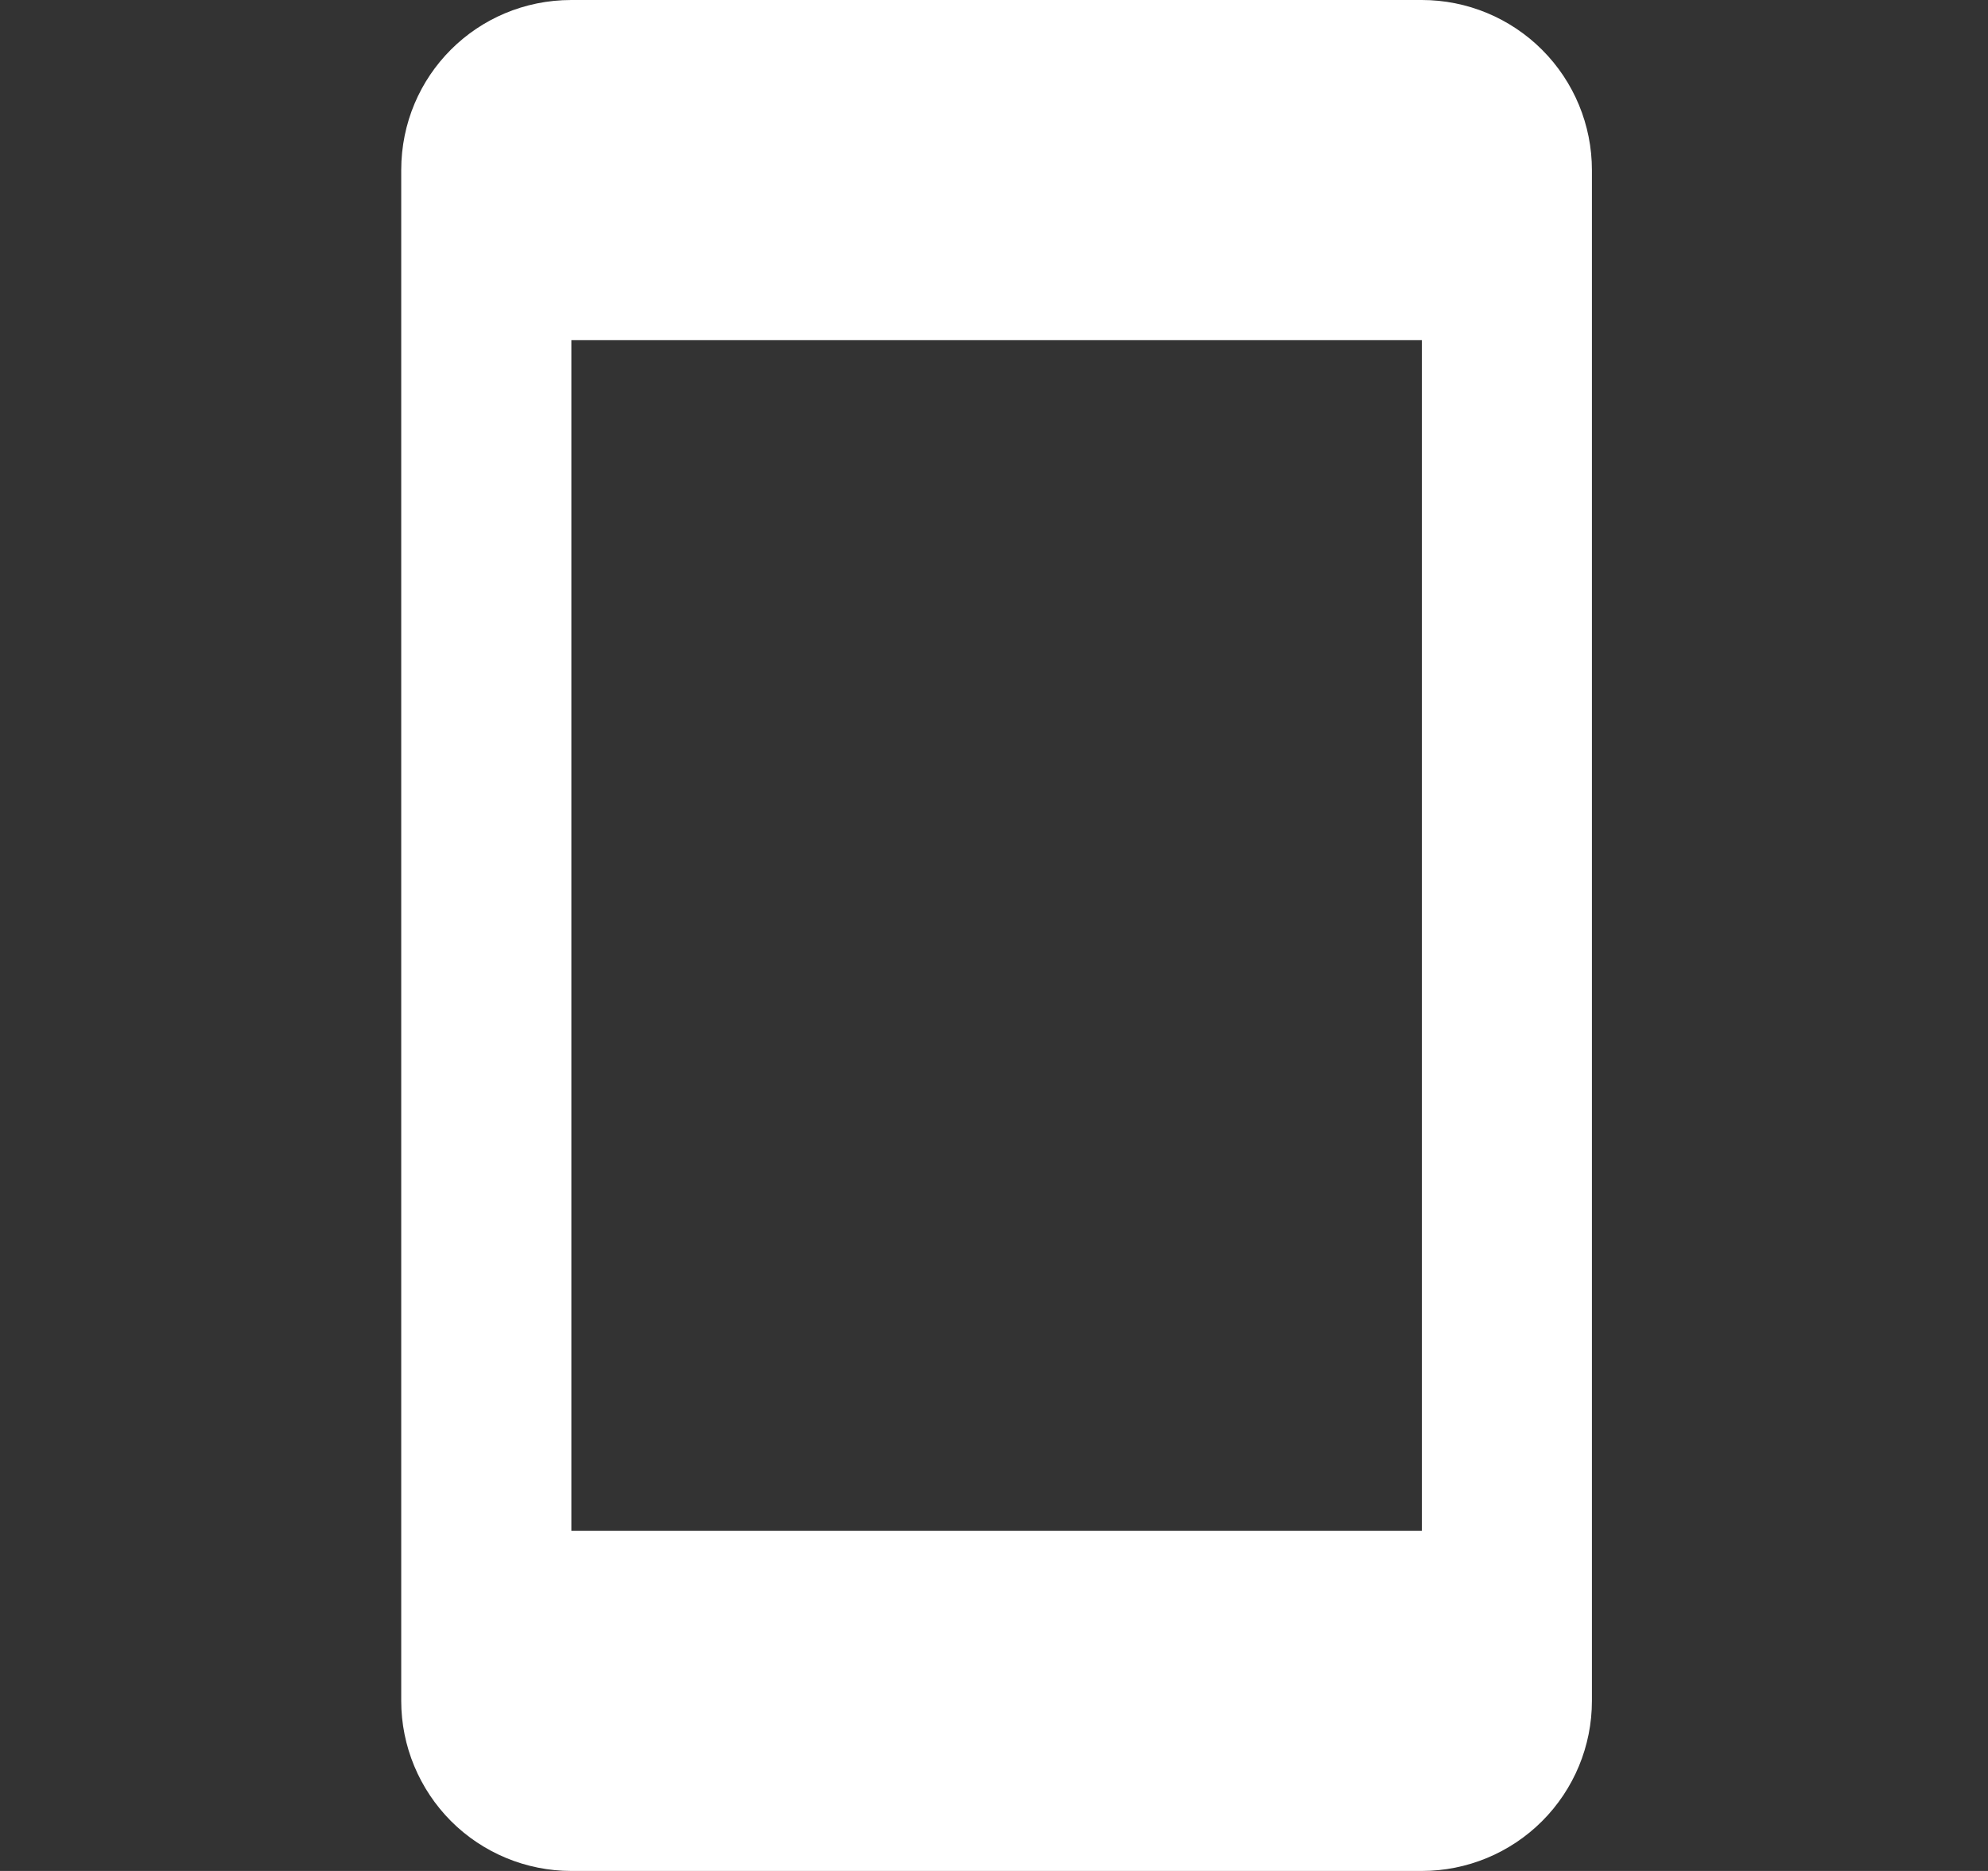 <svg width="17" height="16" viewBox="0 0 17 16" fill="none" xmlns="http://www.w3.org/2000/svg">
<rect x="0" y="0" width="17" height="16" fill="#333333" stroke="none"/>
<path d="M12.159 13.091H4.886V2.909H12.159M12.159 0H4.886C4.079 0 3.431 0.647 3.431 1.455V14.546C3.431 14.931 3.585 15.301 3.857 15.574C4.13 15.847 4.5 16 4.886 16H12.159C12.544 16 12.914 15.847 13.187 15.574C13.46 15.301 13.613 14.931 13.613 14.546V1.455C13.613 1.069 13.46 0.699 13.187 0.426C12.914 0.153 12.544 0 12.159 0Z" fill="white"/>
</svg>

